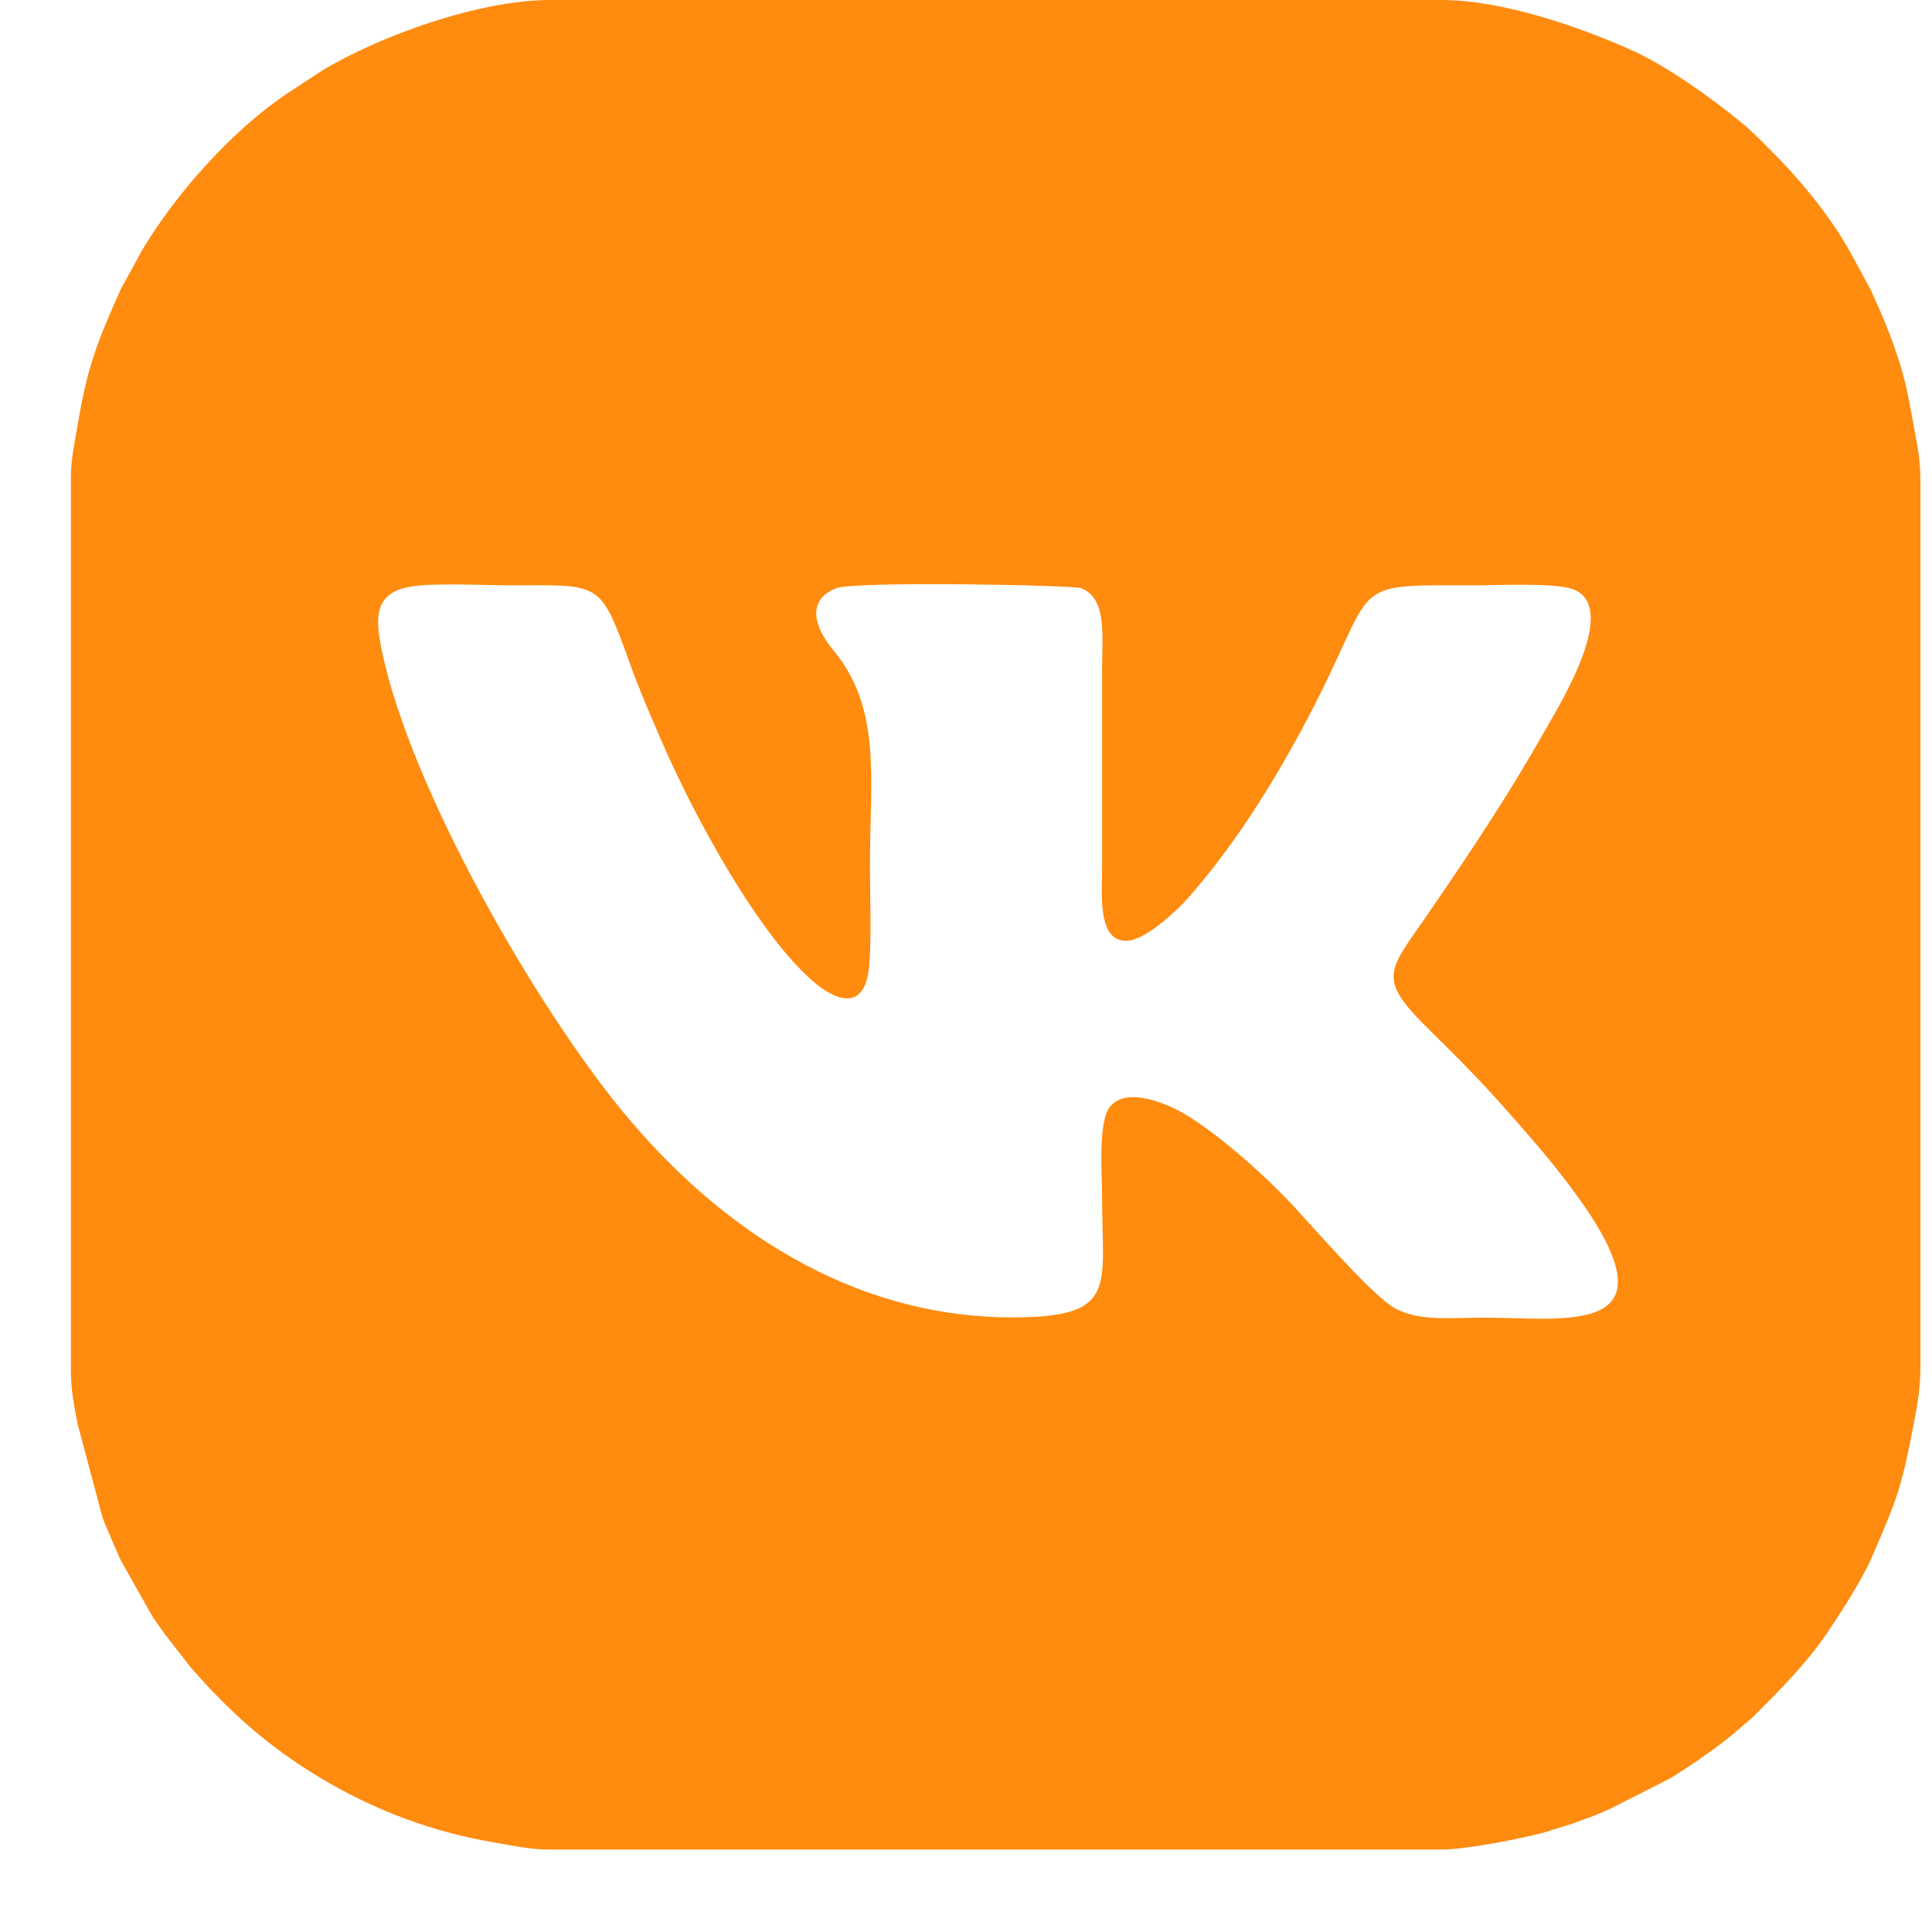<svg width="22" height="22" viewBox="0 0 22 22" fill="none" xmlns="http://www.w3.org/2000/svg">
<path fill-rule="evenodd" clip-rule="evenodd" d="M0.807 5.456V15.605C0.807 15.834 0.845 16.006 0.882 16.207L1.166 17.275C1.199 17.372 1.232 17.434 1.268 17.523C1.299 17.598 1.338 17.684 1.374 17.765L1.736 18.408C1.789 18.488 1.828 18.536 1.88 18.612L2.177 18.993C2.622 19.502 3.063 19.895 3.651 20.247C4.264 20.614 4.934 20.866 5.643 20.983C5.854 21.018 6.022 21.061 6.263 21.061H16.412C16.692 21.061 17.285 20.944 17.573 20.87L17.823 20.792C17.937 20.76 17.97 20.739 18.082 20.702C18.179 20.669 18.241 20.636 18.329 20.6L19.01 20.255C19.254 20.108 19.599 19.869 19.811 19.681C19.883 19.616 19.927 19.588 19.996 19.517C20.274 19.237 20.568 18.944 20.794 18.612C20.933 18.409 21.201 17.993 21.307 17.75C21.624 17.027 21.656 16.915 21.797 16.189C21.836 15.986 21.868 15.796 21.868 15.561V5.456C21.868 5.228 21.829 5.056 21.793 4.855C21.714 4.418 21.678 4.225 21.51 3.785C21.441 3.606 21.374 3.461 21.3 3.296L21.062 2.858C21.019 2.788 20.986 2.727 20.939 2.654C20.713 2.308 20.45 1.998 20.16 1.708C20.036 1.584 19.949 1.492 19.811 1.38C19.477 1.108 18.97 0.744 18.572 0.568C17.969 0.3 17.108 0 16.412 0H6.263C5.475 0 4.347 0.394 3.664 0.806L3.256 1.074C2.633 1.498 2.011 2.195 1.621 2.844L1.374 3.296C1.114 3.881 0.997 4.16 0.885 4.836C0.85 5.047 0.807 5.216 0.807 5.456ZM4.666 6.682C4.257 6.756 4.27 7.039 4.351 7.424C4.682 8.993 6.099 11.453 7.093 12.66C8.164 13.959 9.692 15.028 11.604 15.001C12.726 14.986 12.55 14.639 12.55 13.649C12.55 13.388 12.499 12.767 12.643 12.598C12.844 12.362 13.326 12.585 13.51 12.697C13.901 12.935 14.43 13.408 14.748 13.754C15.003 14.03 15.633 14.756 15.88 14.895C16.16 15.052 16.547 15.004 16.898 15.004C17.815 15.004 19.153 15.248 17.937 13.587C17.774 13.364 17.601 13.152 17.431 12.957C17.022 12.483 16.779 12.22 16.321 11.772C15.654 11.121 15.795 11.088 16.292 10.361C16.779 9.65 17.184 9.044 17.625 8.263C17.786 7.979 18.444 6.9 17.907 6.708C17.701 6.634 17.067 6.665 16.807 6.665C15.289 6.665 15.724 6.6 14.888 8.185C14.496 8.927 14.051 9.634 13.525 10.23C13.429 10.34 13.069 10.69 12.849 10.711C12.489 10.745 12.55 10.169 12.55 9.877V7.604C12.55 7.24 12.607 6.806 12.307 6.697C12.211 6.662 9.722 6.615 9.518 6.699C9.168 6.843 9.286 7.159 9.488 7.402C10.045 8.072 9.906 8.873 9.906 9.854C9.906 10.215 9.926 10.635 9.898 10.99C9.858 11.504 9.545 11.416 9.272 11.186C8.658 10.668 7.917 9.335 7.509 8.382C7.391 8.108 7.28 7.853 7.179 7.573C6.829 6.603 6.852 6.665 5.809 6.665C5.505 6.665 4.93 6.634 4.666 6.682Z" fill="#FF8B0F"/>
</svg>
